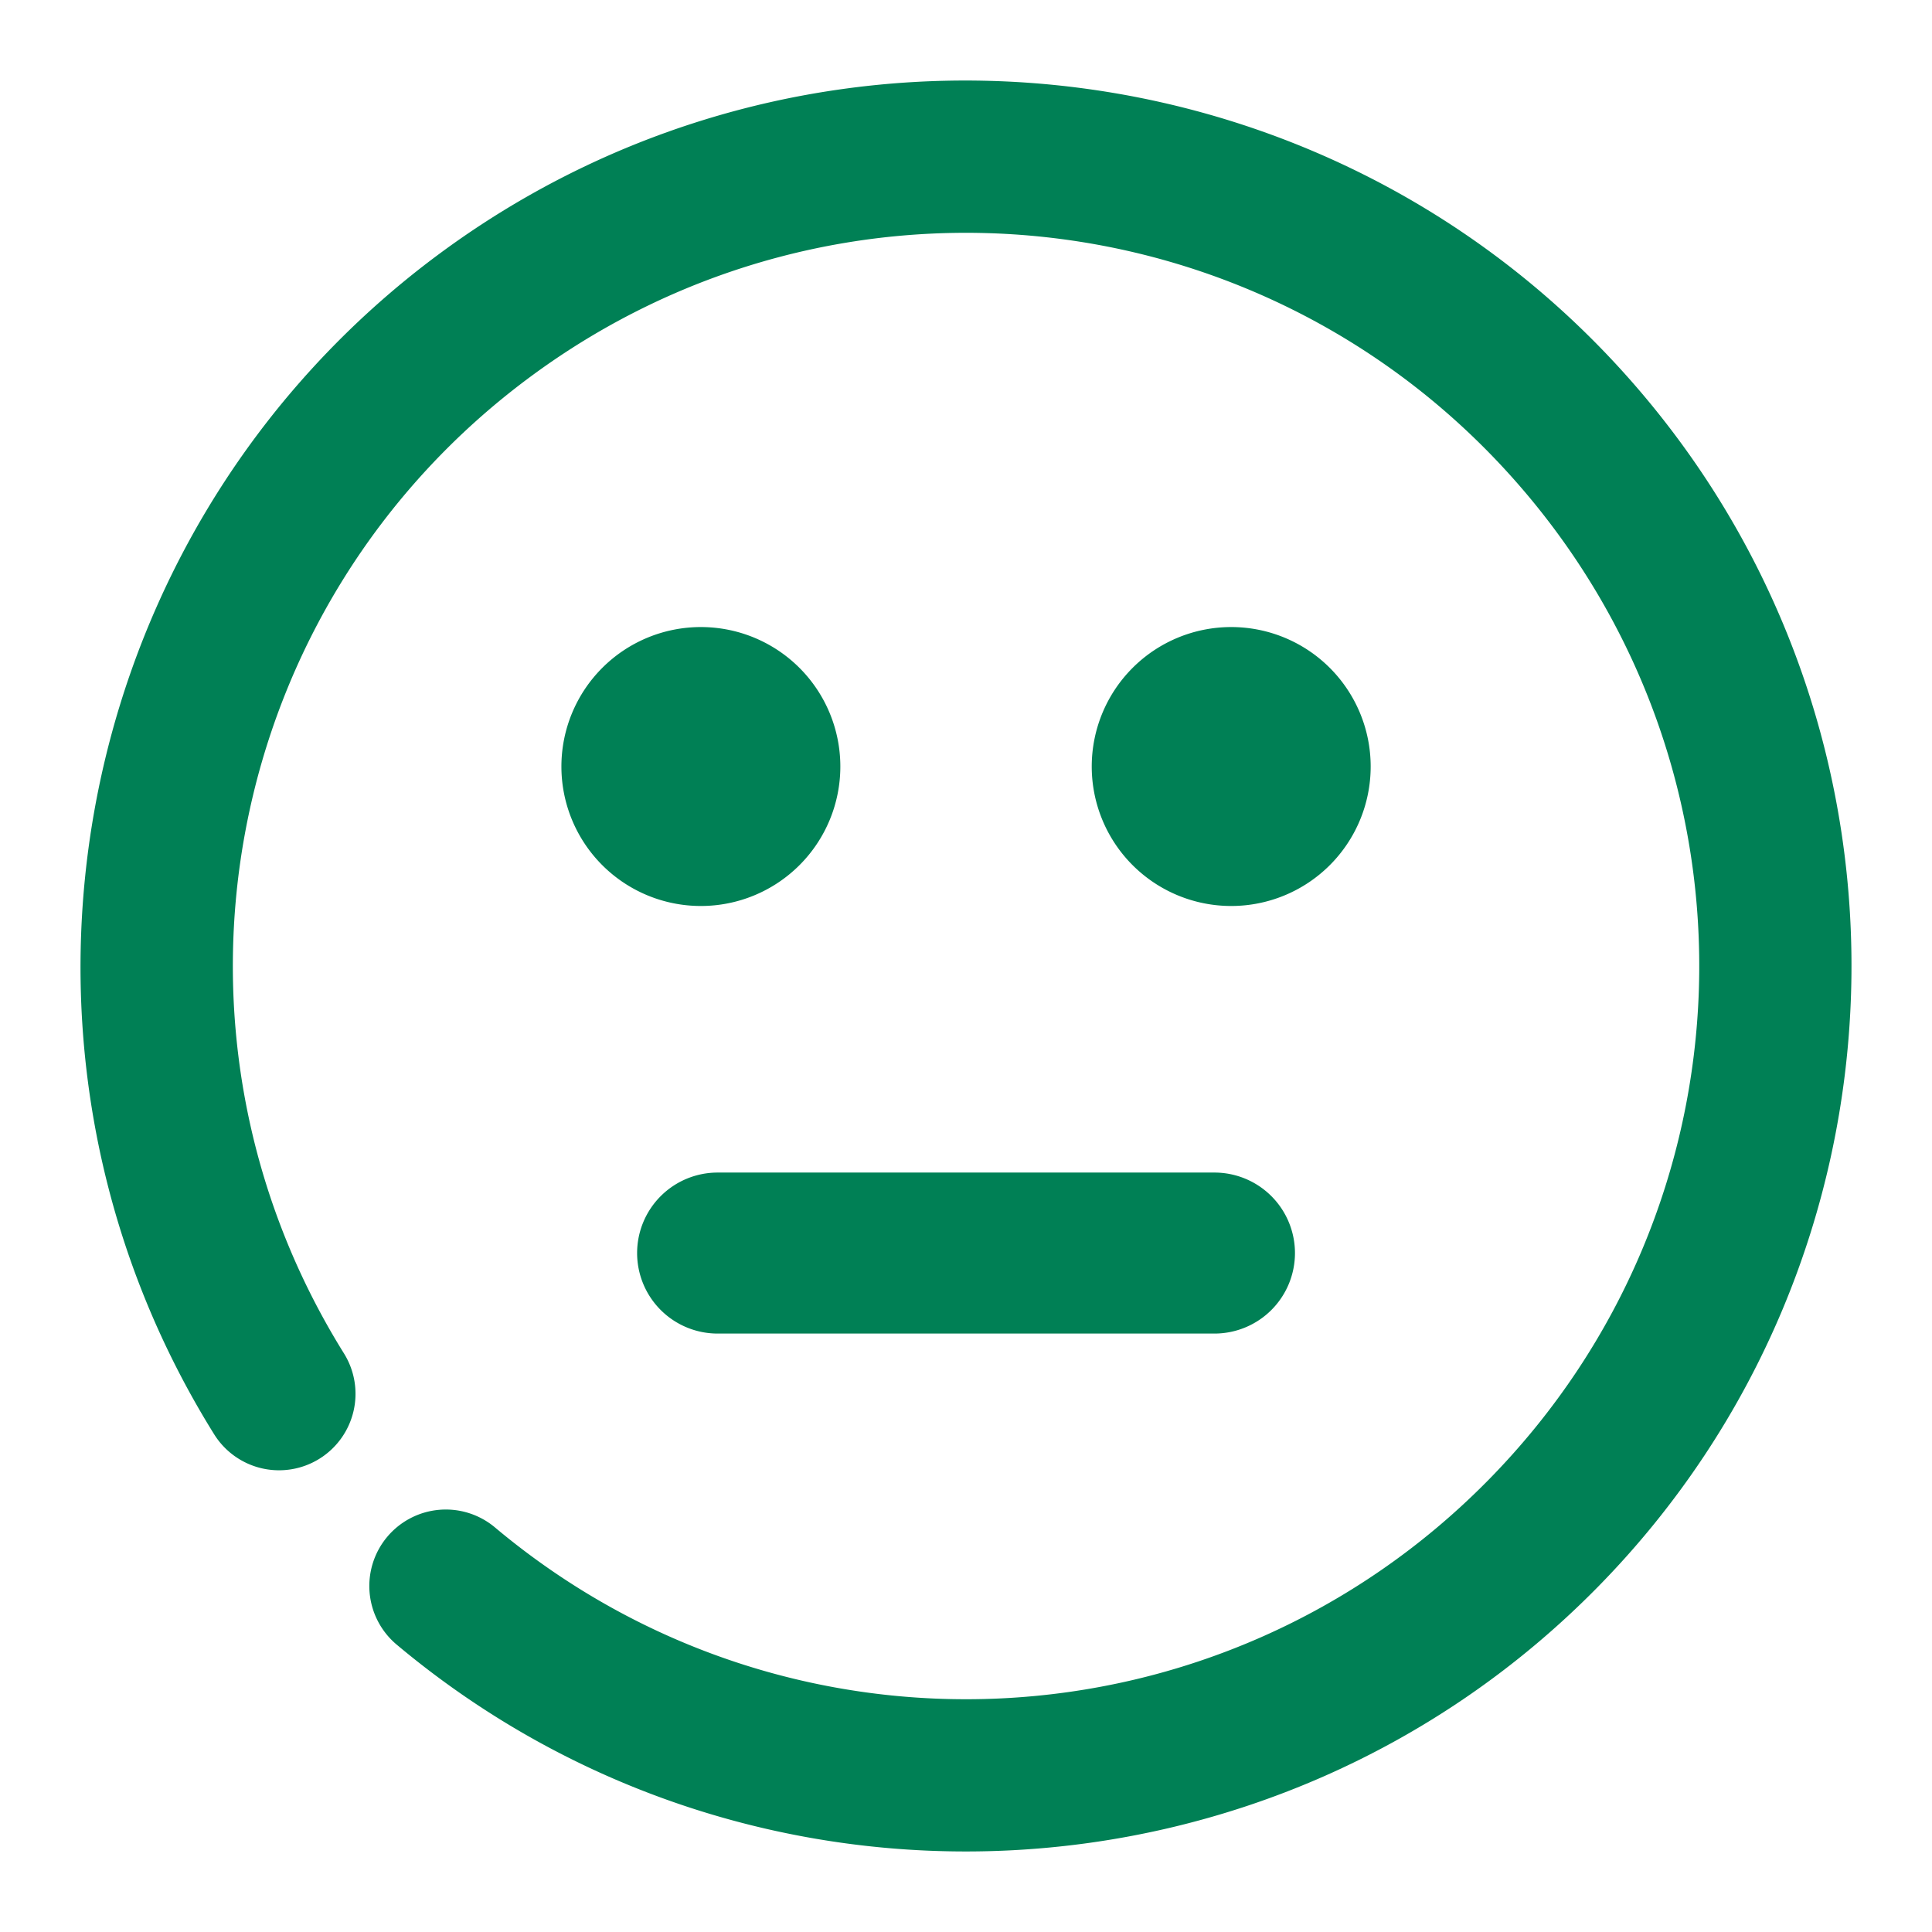 <svg xmlns="http://www.w3.org/2000/svg" width="48" height="48">
	<path d="M 24.411,2.005 C 19.716,1.914 14.967,3.315 10.932,6.294 9.779,7.145 8.733,8.09 7.796,9.11 1.231,16.254 0.017,27.117 5.319,35.632 a 1.9,1.9 84.834 0 0 2.619,0.609 1.9,1.9 84.834 0 0 0.607,-2.617 C 3.515,25.546 5.534,15.002 13.19,9.351 c 7.656,-5.652 18.325,-4.47 24.562,2.717 6.238,7.187 5.903,17.914 -0.77,24.699 -6.673,6.785 -17.394,7.299 -24.684,1.182 a 1.9,1.9 84.834 0 0 -2.678,0.234 1.9,1.9 84.834 0 0 0.234,2.676 C 18.638,48.227 31.654,47.606 39.692,39.433 47.73,31.259 48.136,18.233 40.622,9.575 36.395,4.705 30.447,2.122 24.411,2.005 Z M 17.413,15.579 a 3.465,3.465 0 0 0 -3.465,3.465 3.465,3.465 0 0 0 3.465,3.465 3.465,3.465 0 0 0 3.465,-3.465 3.465,3.465 0 0 0 -3.465,-3.465 z m 13.176,0 a 3.465,3.465 0 0 0 -3.465,3.465 3.465,3.465 0 0 0 3.465,3.465 3.465,3.465 0 0 0 3.465,-3.465 3.465,3.465 0 0 0 -3.465,-3.465 z M 17.829,29.132 a 2,2 0 0 0 -2,2 2,2 0 0 0 2,2 h 12.344 a 2,2 0 0 0 2,-2 2,2 0 0 0 -2,-2 z" fill="#008055"/>
</svg>

